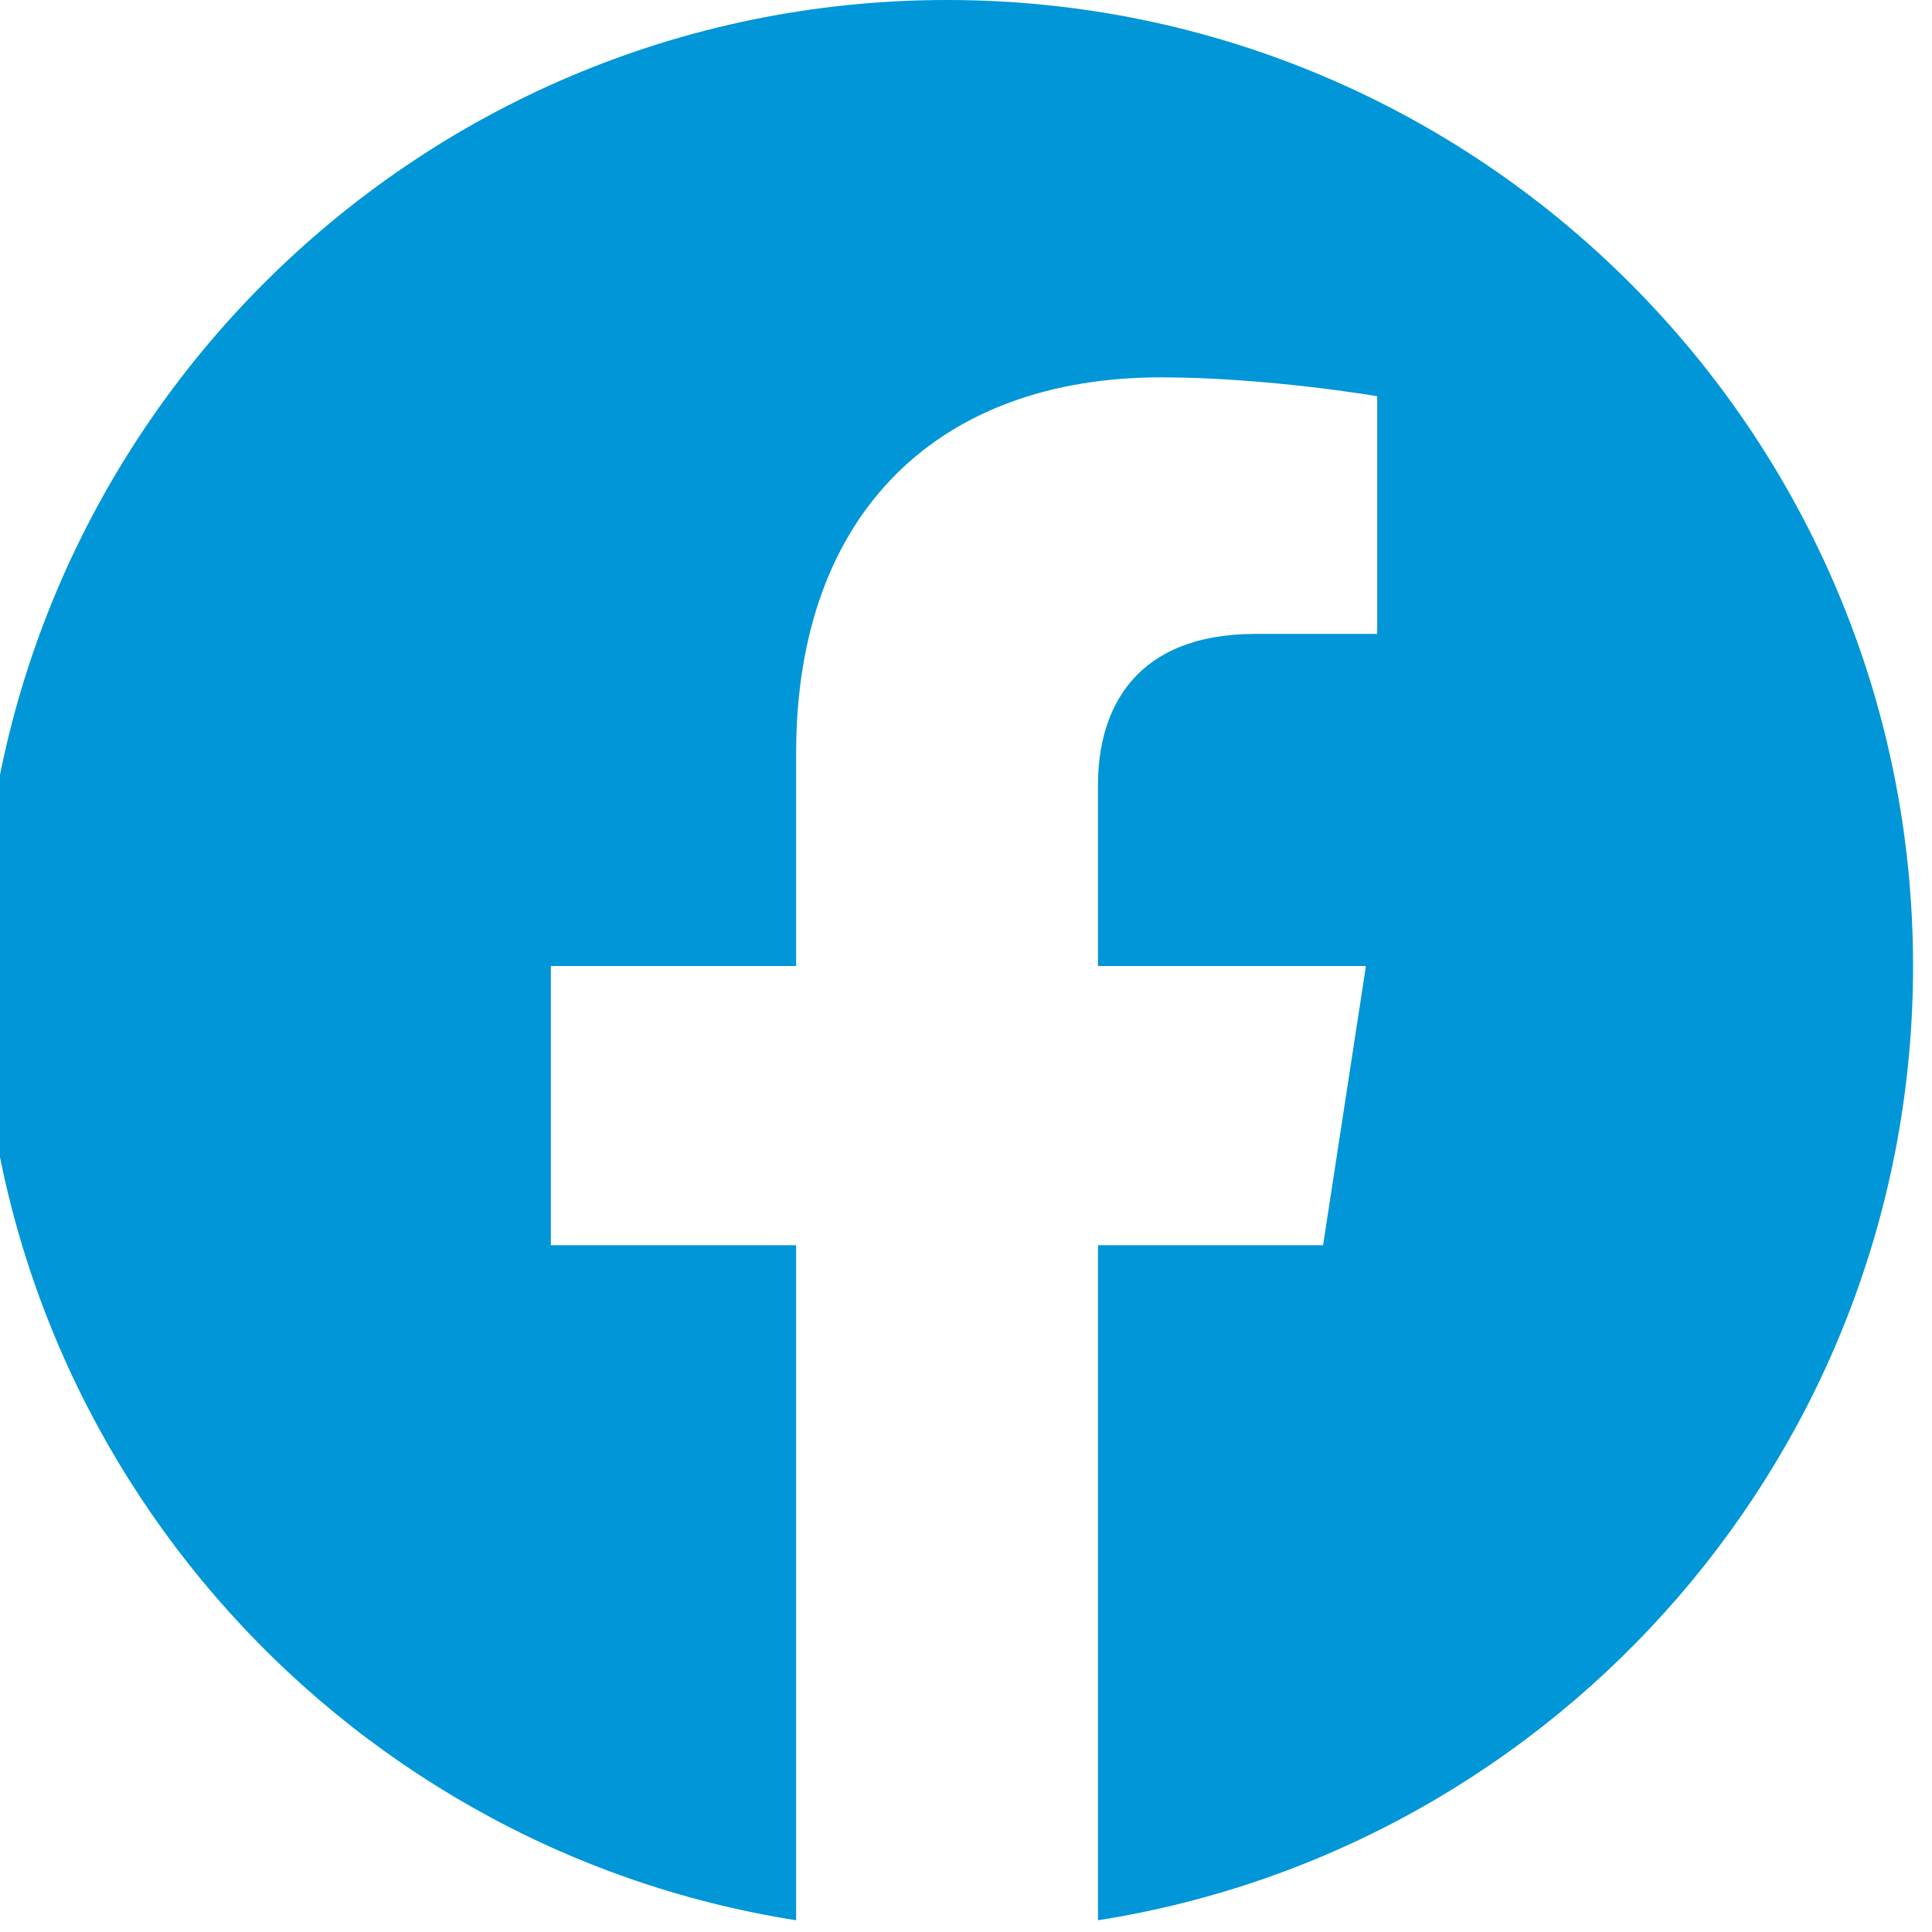 <?xml version="1.0" encoding="UTF-8"?>
<svg width="51px" height="51px" viewBox="0 0 51 51" version="1.1" xmlns="http://www.w3.org/2000/svg" xmlns:xlink="http://www.w3.org/1999/xlink">
    <!-- Generator: Sketch 63.1 (92452) - https://sketch.com -->
    <title>facebook</title>
    <desc>Created with Sketch.</desc>
    <g id="facebook" stroke="none" stroke-width="1" fill="none" fill-rule="evenodd">
        <g transform="translate(-0.5, 0)" fill="#0096D7" id="Shape">
            <path d="M21.516,50.69 C9.332,48.775 0,38.218 0,25.5 C0,11.426 11.426,0 25.5,0 C39.574,0 51,11.426 51,25.5 C51,38.218 41.669,48.775 29.484,50.69 L29.484,32.871 L35.426,32.871 L36.557,25.5 L29.484,25.5 L29.484,20.717 C29.484,18.7 30.472,16.734 33.64,16.734 L36.855,16.734 L36.855,10.459 C36.855,10.459 33.937,9.961 31.147,9.961 C25.323,9.961 21.516,13.491 21.516,19.882 L21.516,25.5 L15.041,25.5 L15.041,32.871 L21.516,32.871 L21.516,50.69 Z"></path>
        </g>
    </g>
</svg>